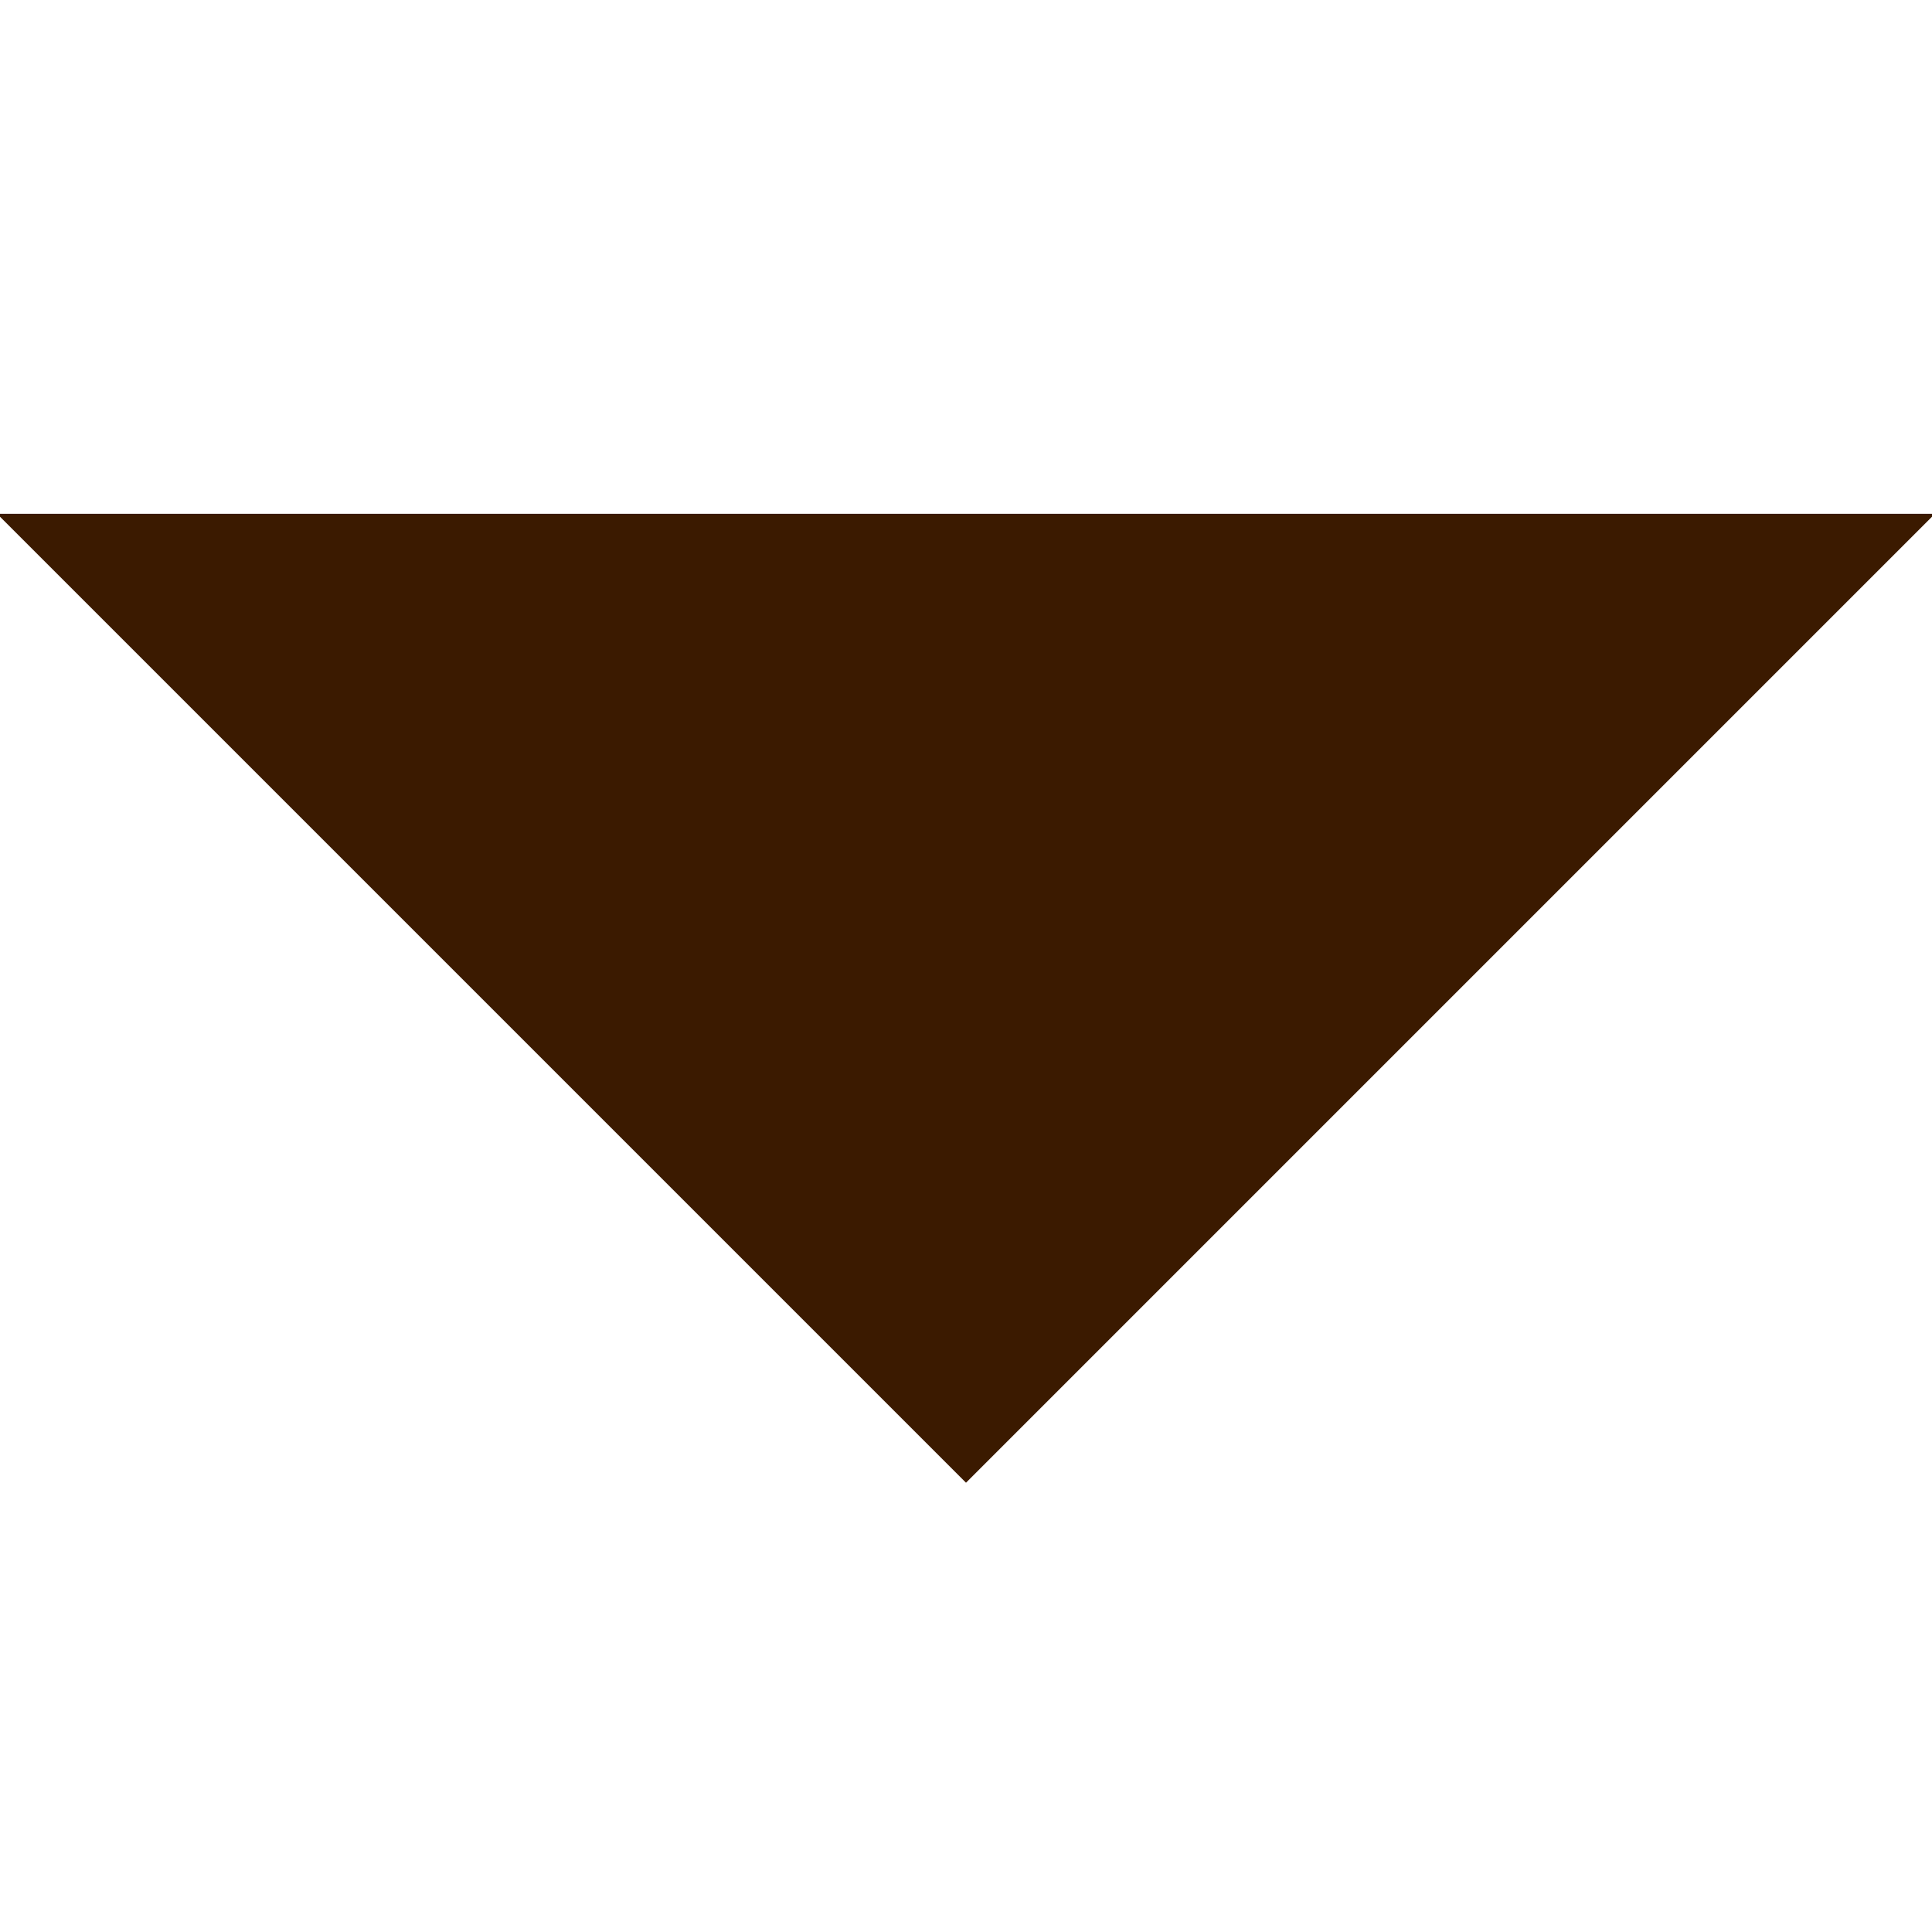 <?xml version="1.0" encoding="UTF-8" standalone="no"?>
<svg width="282px" height="282px" viewBox="0 0 282 282" version="1.1" xmlns="http://www.w3.org/2000/svg" xmlns:xlink="http://www.w3.org/1999/xlink" xmlns:sketch="http://www.bohemiancoding.com/sketch/ns">
    <title>triangle</title>
    <description>Created with Sketch (http://www.bohemiancoding.com/sketch)</description>
    <defs></defs>
    <g id="Page-1" stroke="none" stroke-width="1" fill="none" fill-rule="evenodd" sketch:type="MSPage">
        <path d="M41,175 L241,175 L241,-25 L41,175 Z" id="Rectangle-15" fill="#3B1A00" sketch:type="MSShapeGroup" transform="translate(141, 75) rotate(-315) translate(-141, -75) "></path>
    </g>
</svg>